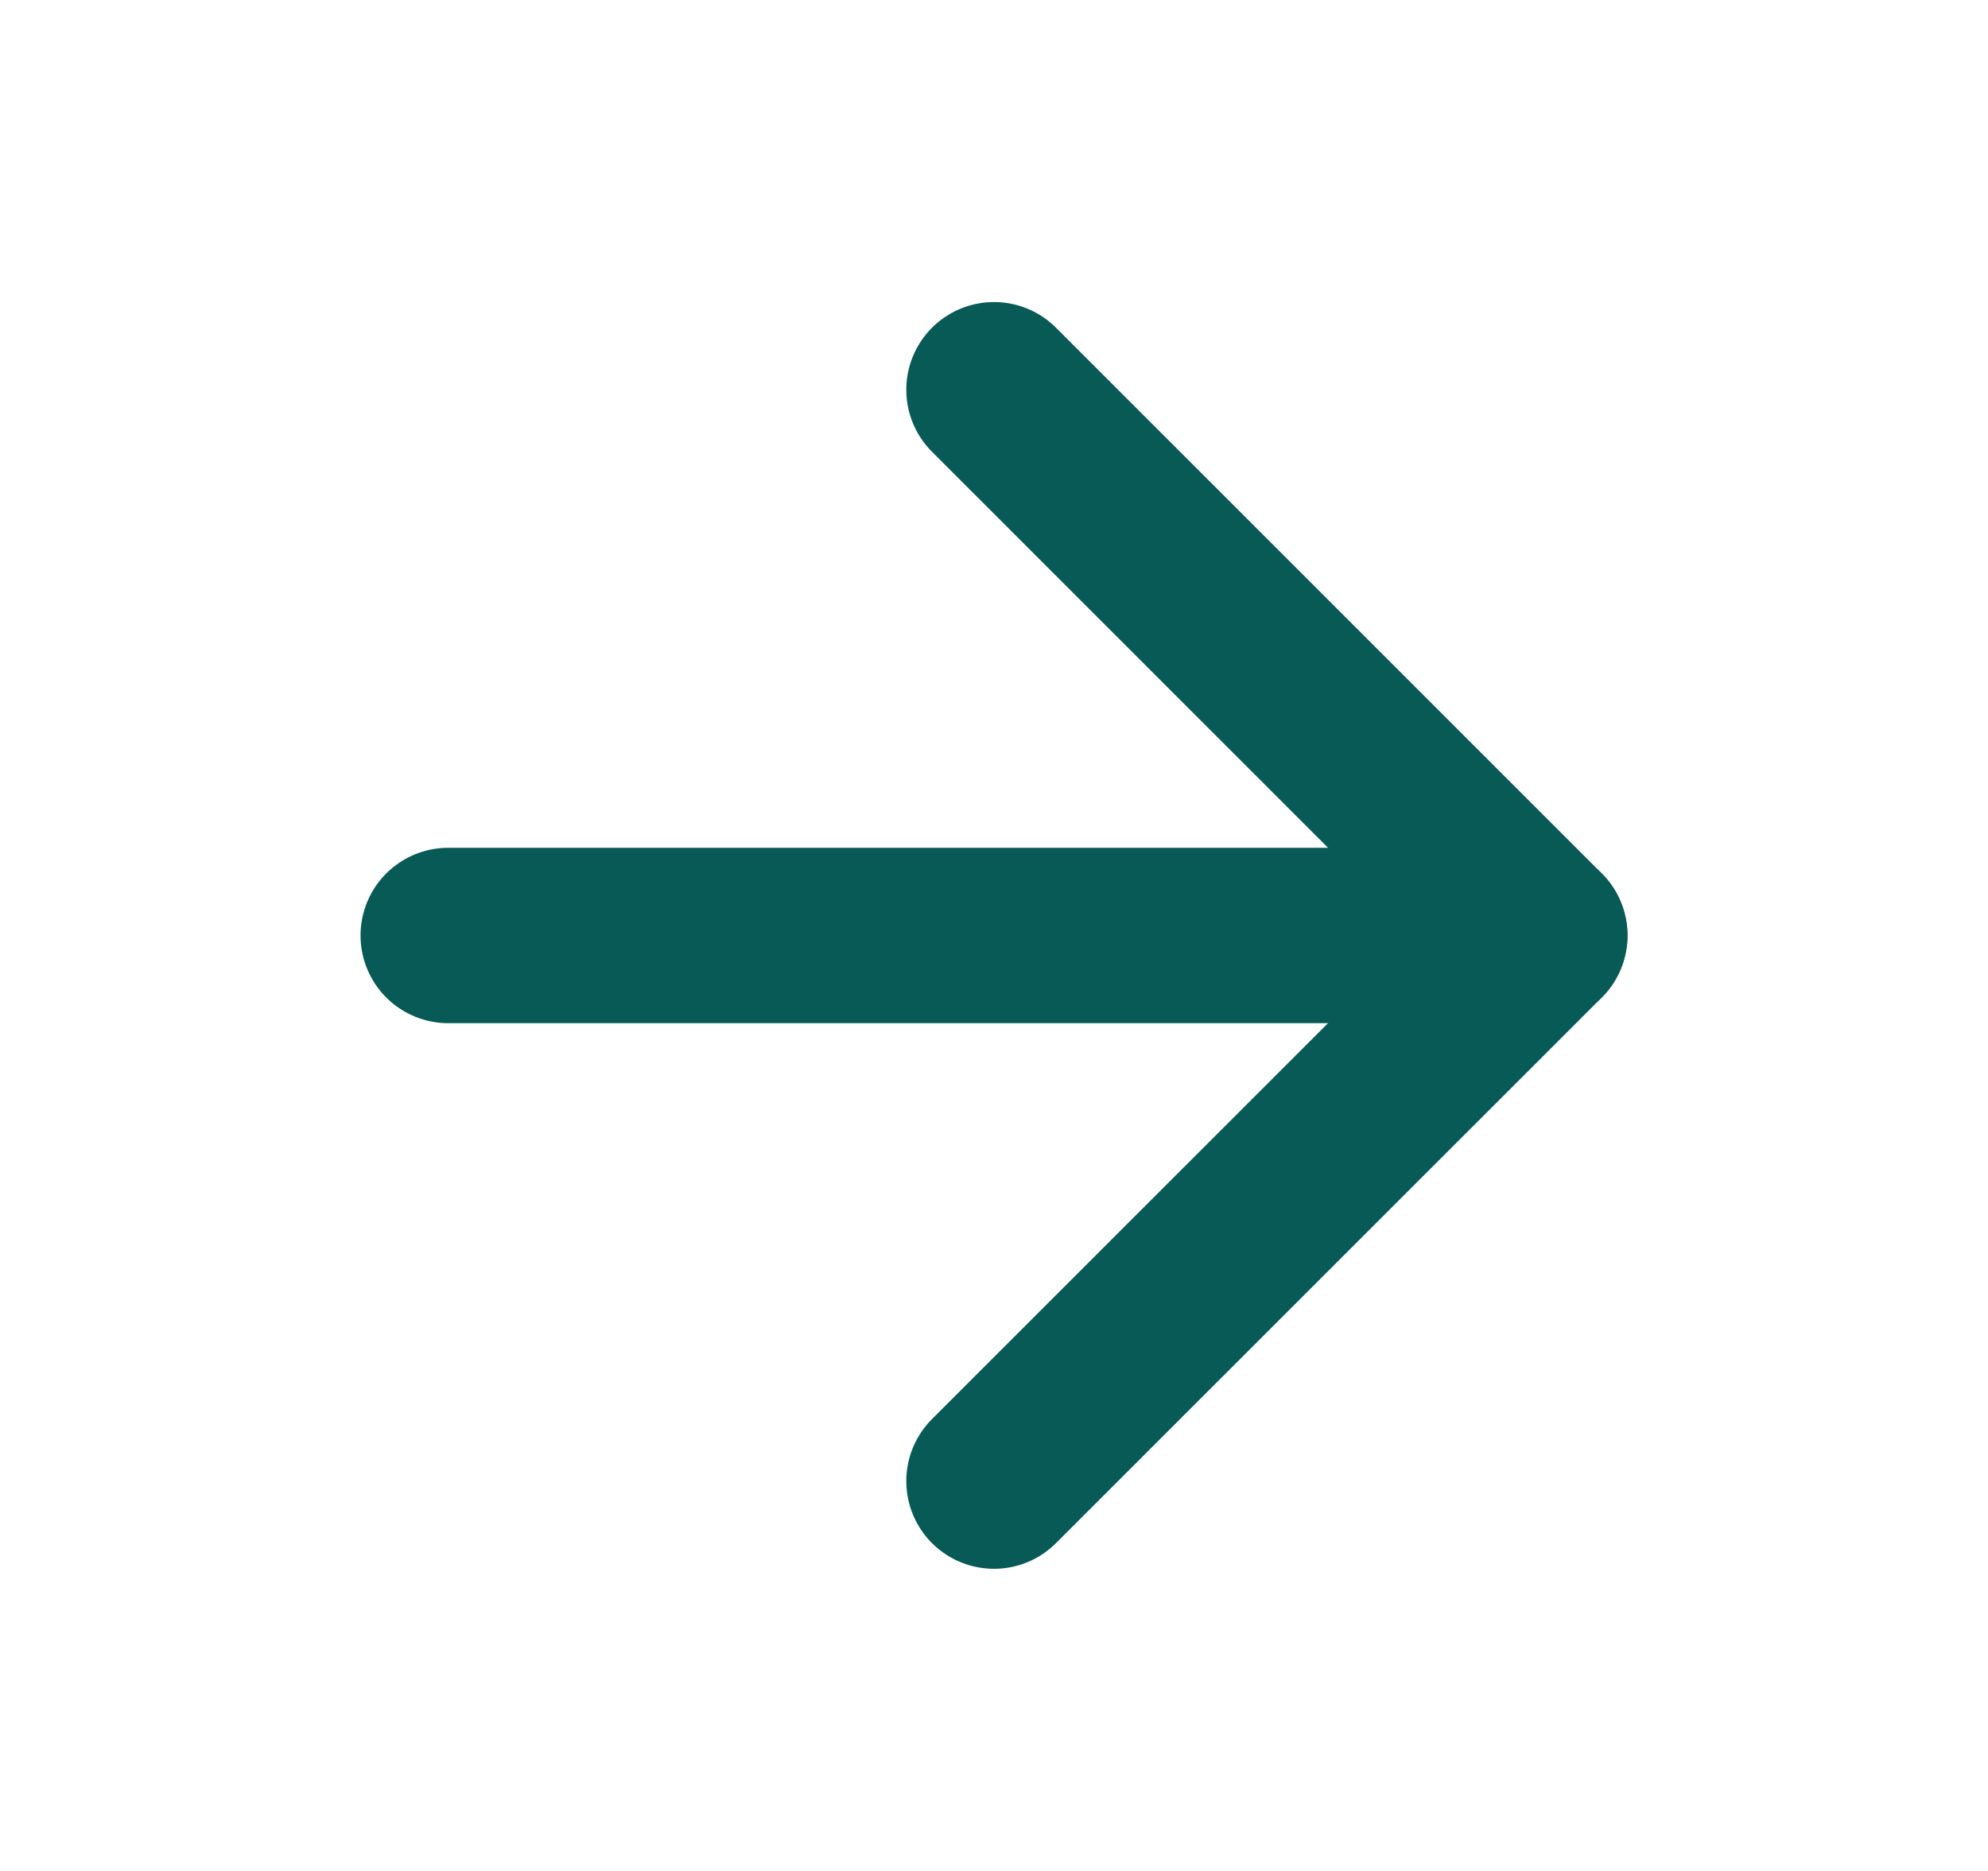 <svg width="17" height="16" viewBox="0 0 17 16" fill="none" xmlns="http://www.w3.org/2000/svg">
<g id="arrow-right">
<path id="Vector" d="M3.833 8H13.167" stroke="#075A55" stroke-width="1.5" stroke-linecap="round" stroke-linejoin="round"/>
<path id="Vector_2" d="M8.5 3.333L13.167 8L8.5 12.666" stroke="#075A55" stroke-width="1.5" stroke-linecap="round" stroke-linejoin="round"/>
</g>
</svg>
